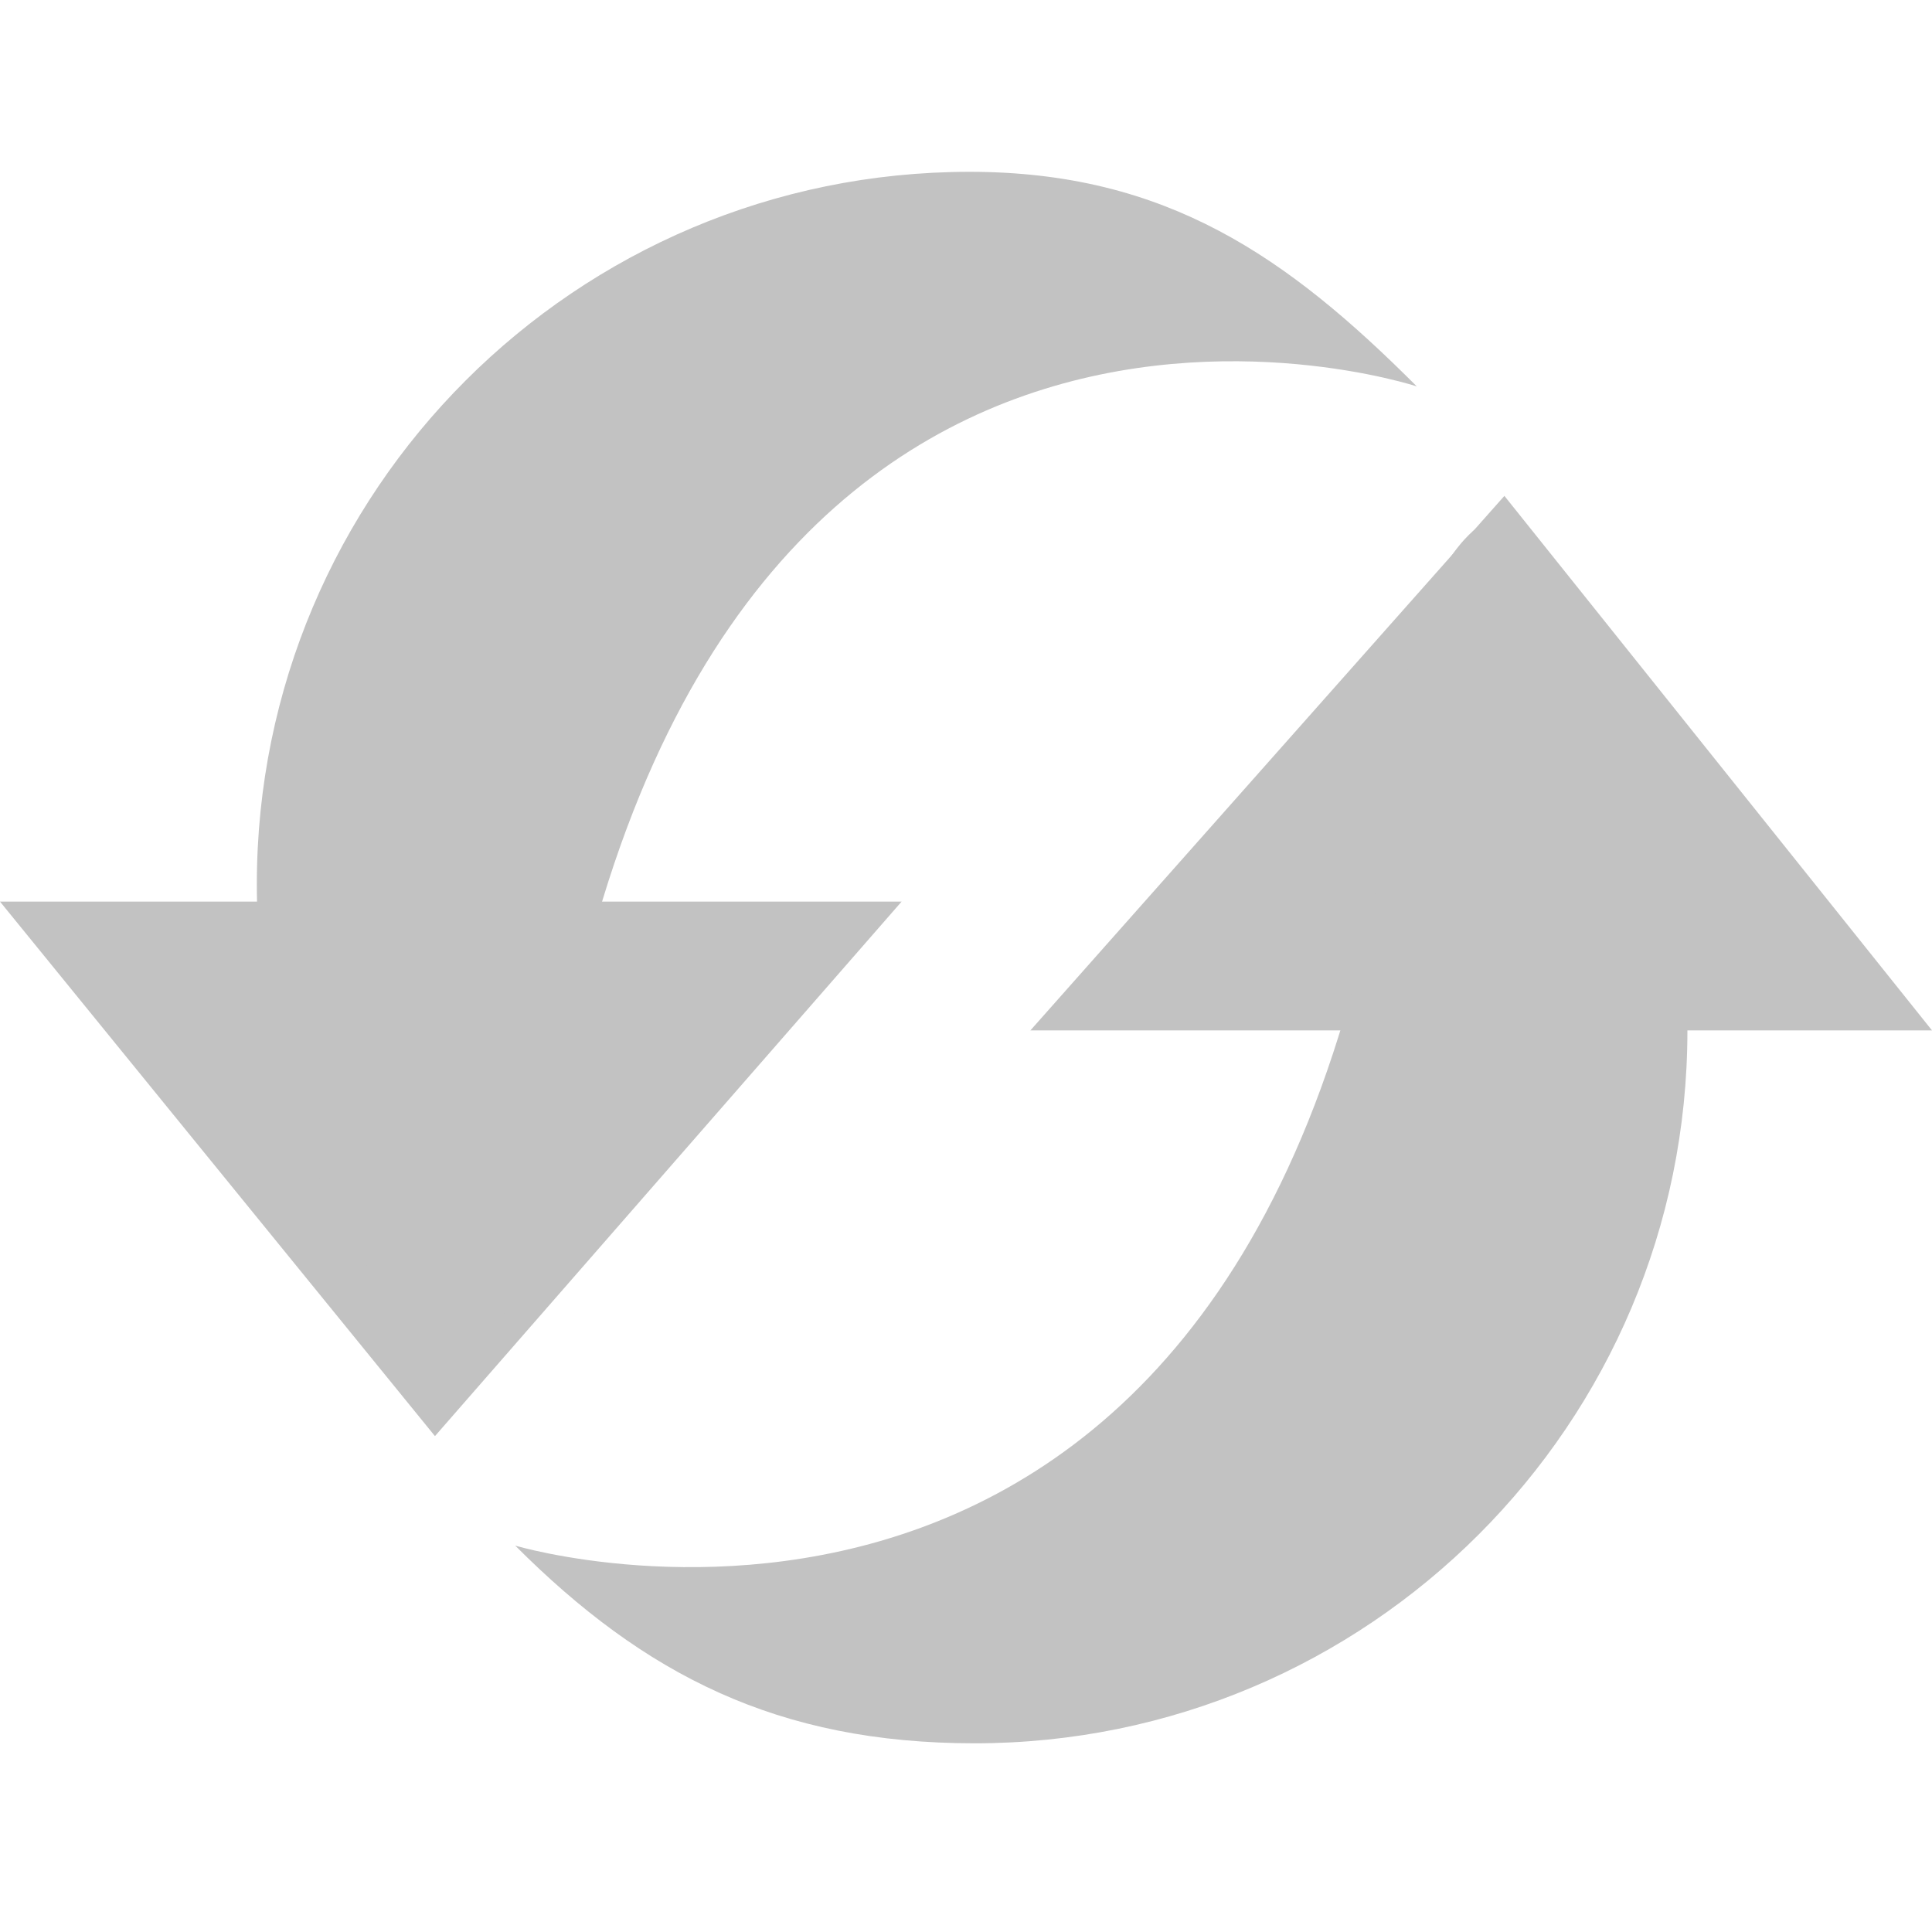 <?xml version="1.0" encoding="utf-8"?>
<!DOCTYPE svg PUBLIC "-//W3C//DTD SVG 1.1//EN" "http://www.w3.org/Graphics/SVG/1.1/DTD/svg11.dtd">
<svg version="1.1" xmlns="http://www.w3.org/2000/svg" xmlns:xlink="http://www.w3.org/1999/xlink" x="0px" y="0px"
	  viewBox="0 0 15 15" enable-background="new 0 0 15 15" xml:space="preserve">
	<polygon fill="#c2c2c2" points="8,8 11.68,3.85 15,8 		"/>
	<polygon fill="#c2c2c2" points="0,7 3.377,11.15 7,7 		"/>
	<path fill="#c2c2c2" d="M7.528,1.334c-3.058,0-5.534,2.479-5.534,5.533c0,1.529,0.619,2.912,1.621,3.914
				c0,0,0.535-0.924,0.592-1.423C5.148,1.068,11,3,11,3C9.999,1.998,9.058,1.334,7.528,1.334z"/>
	<path fill="#c2c2c2" d="M7.567,13.535c3.058,0,5.534-2.479,5.534-5.533c0-1.529-0.619-2.912-1.621-3.914
				c0,0-0.48,0.309-0.593,1.423C10.052,13.812,4,12,4,12C5.001,13.002,6.038,13.535,7.567,13.535z"/>
	<rect fill="none" width="15" height="15"/>
</svg>
